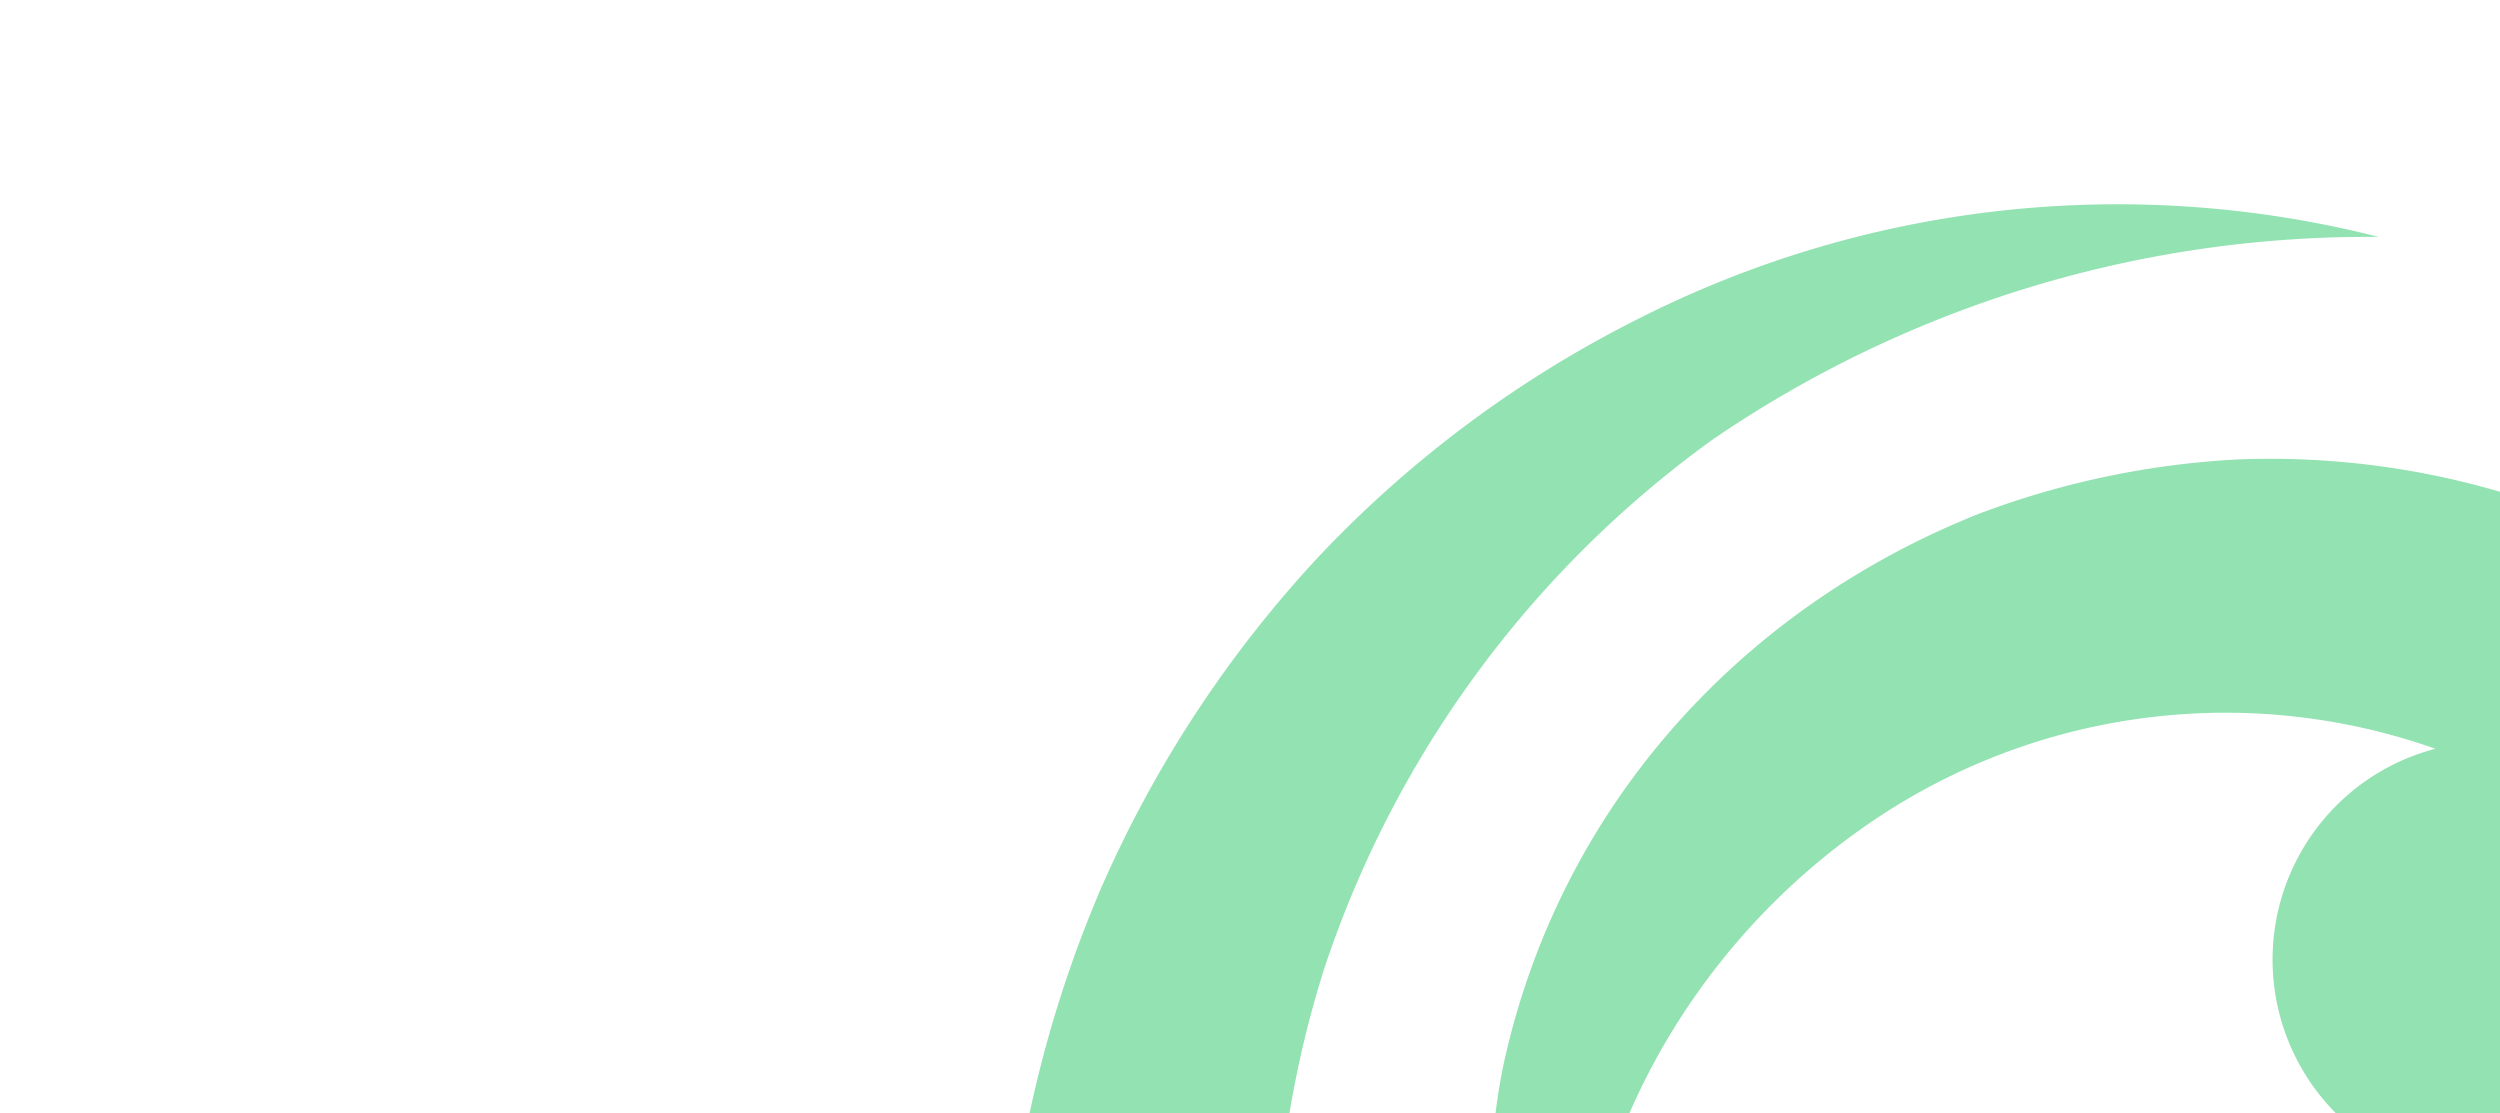 <svg xmlns="http://www.w3.org/2000/svg" xmlns:xlink="http://www.w3.org/1999/xlink" width="795" height="354" viewBox="0 0 795 354"><defs><style>.a{fill:#fff;}.b{clip-path:url(#a);}.c{fill:#92e2b2;}</style><clipPath id="a"><rect class="a" width="795" height="354" transform="translate(485 189)"/></clipPath></defs><g class="b" transform="translate(-485 -189)"><g transform="translate(2041.928 -428.259) rotate(90)"><path class="c" d="M763.467,358.494c-3.32-44.408-18.317-87.922-36.285-128.667a365.414,365.414,0,0,0-72.7-106.794A360.911,360.911,0,0,0,431.892,13.022a334.535,334.535,0,0,0-229.671,57.9,368.632,368.632,0,0,1,221.308-11.58A328.746,328.746,0,0,1,597.872,173.856a321.668,321.668,0,0,1,43.1,327.458,72.7,72.7,0,1,0-81.7,100.361h11.58l-27.663,23.8a321.674,321.674,0,0,1-88.137,46.964,331.317,331.317,0,0,1-201.364,0A339.038,339.038,0,0,1,85.776,548.921,369.273,369.273,0,0,1,21.443,337.264a337.109,337.109,0,0,0,26.377,236.1,364.126,364.126,0,0,0,74.627,100.36,375.057,375.057,0,0,0,106.794,70.124,386,386,0,0,0,257.334,16.083A391.149,391.149,0,0,0,696.946,608.108a413.023,413.023,0,0,0,55.327-119.661,376.356,376.356,0,0,0,11.58-128.667" transform="translate(671.159 463.241)"/><path class="c" d="M29.888,364.67c30.838,77.2,94.956,133.916,176.274,151.184a212.3,212.3,0,0,0,146.681-24.447A240.607,240.607,0,0,1,218.385,474.68a218.091,218.091,0,0,1-93.927-81.061,200.077,200.077,0,0,1-19.943-174.344,69.312,69.312,0,1,0,80.417-85.564,64.332,64.332,0,0,0-19.3,0A200.721,200.721,0,0,1,334.185,95.755a222.6,222.6,0,0,1,107.437,64.334A250.9,250.9,0,0,1,506.6,278.462a212.944,212.944,0,0,0-26.377-146.681A241.25,241.25,0,0,0,359.276,28.848,251.544,251.544,0,0,0,195.225,23.7,259.727,259.727,0,0,0,12.518,282.322a272.777,272.777,0,0,0,17.37,82.347" transform="translate(750.852 563.215)"/></g></g></svg>